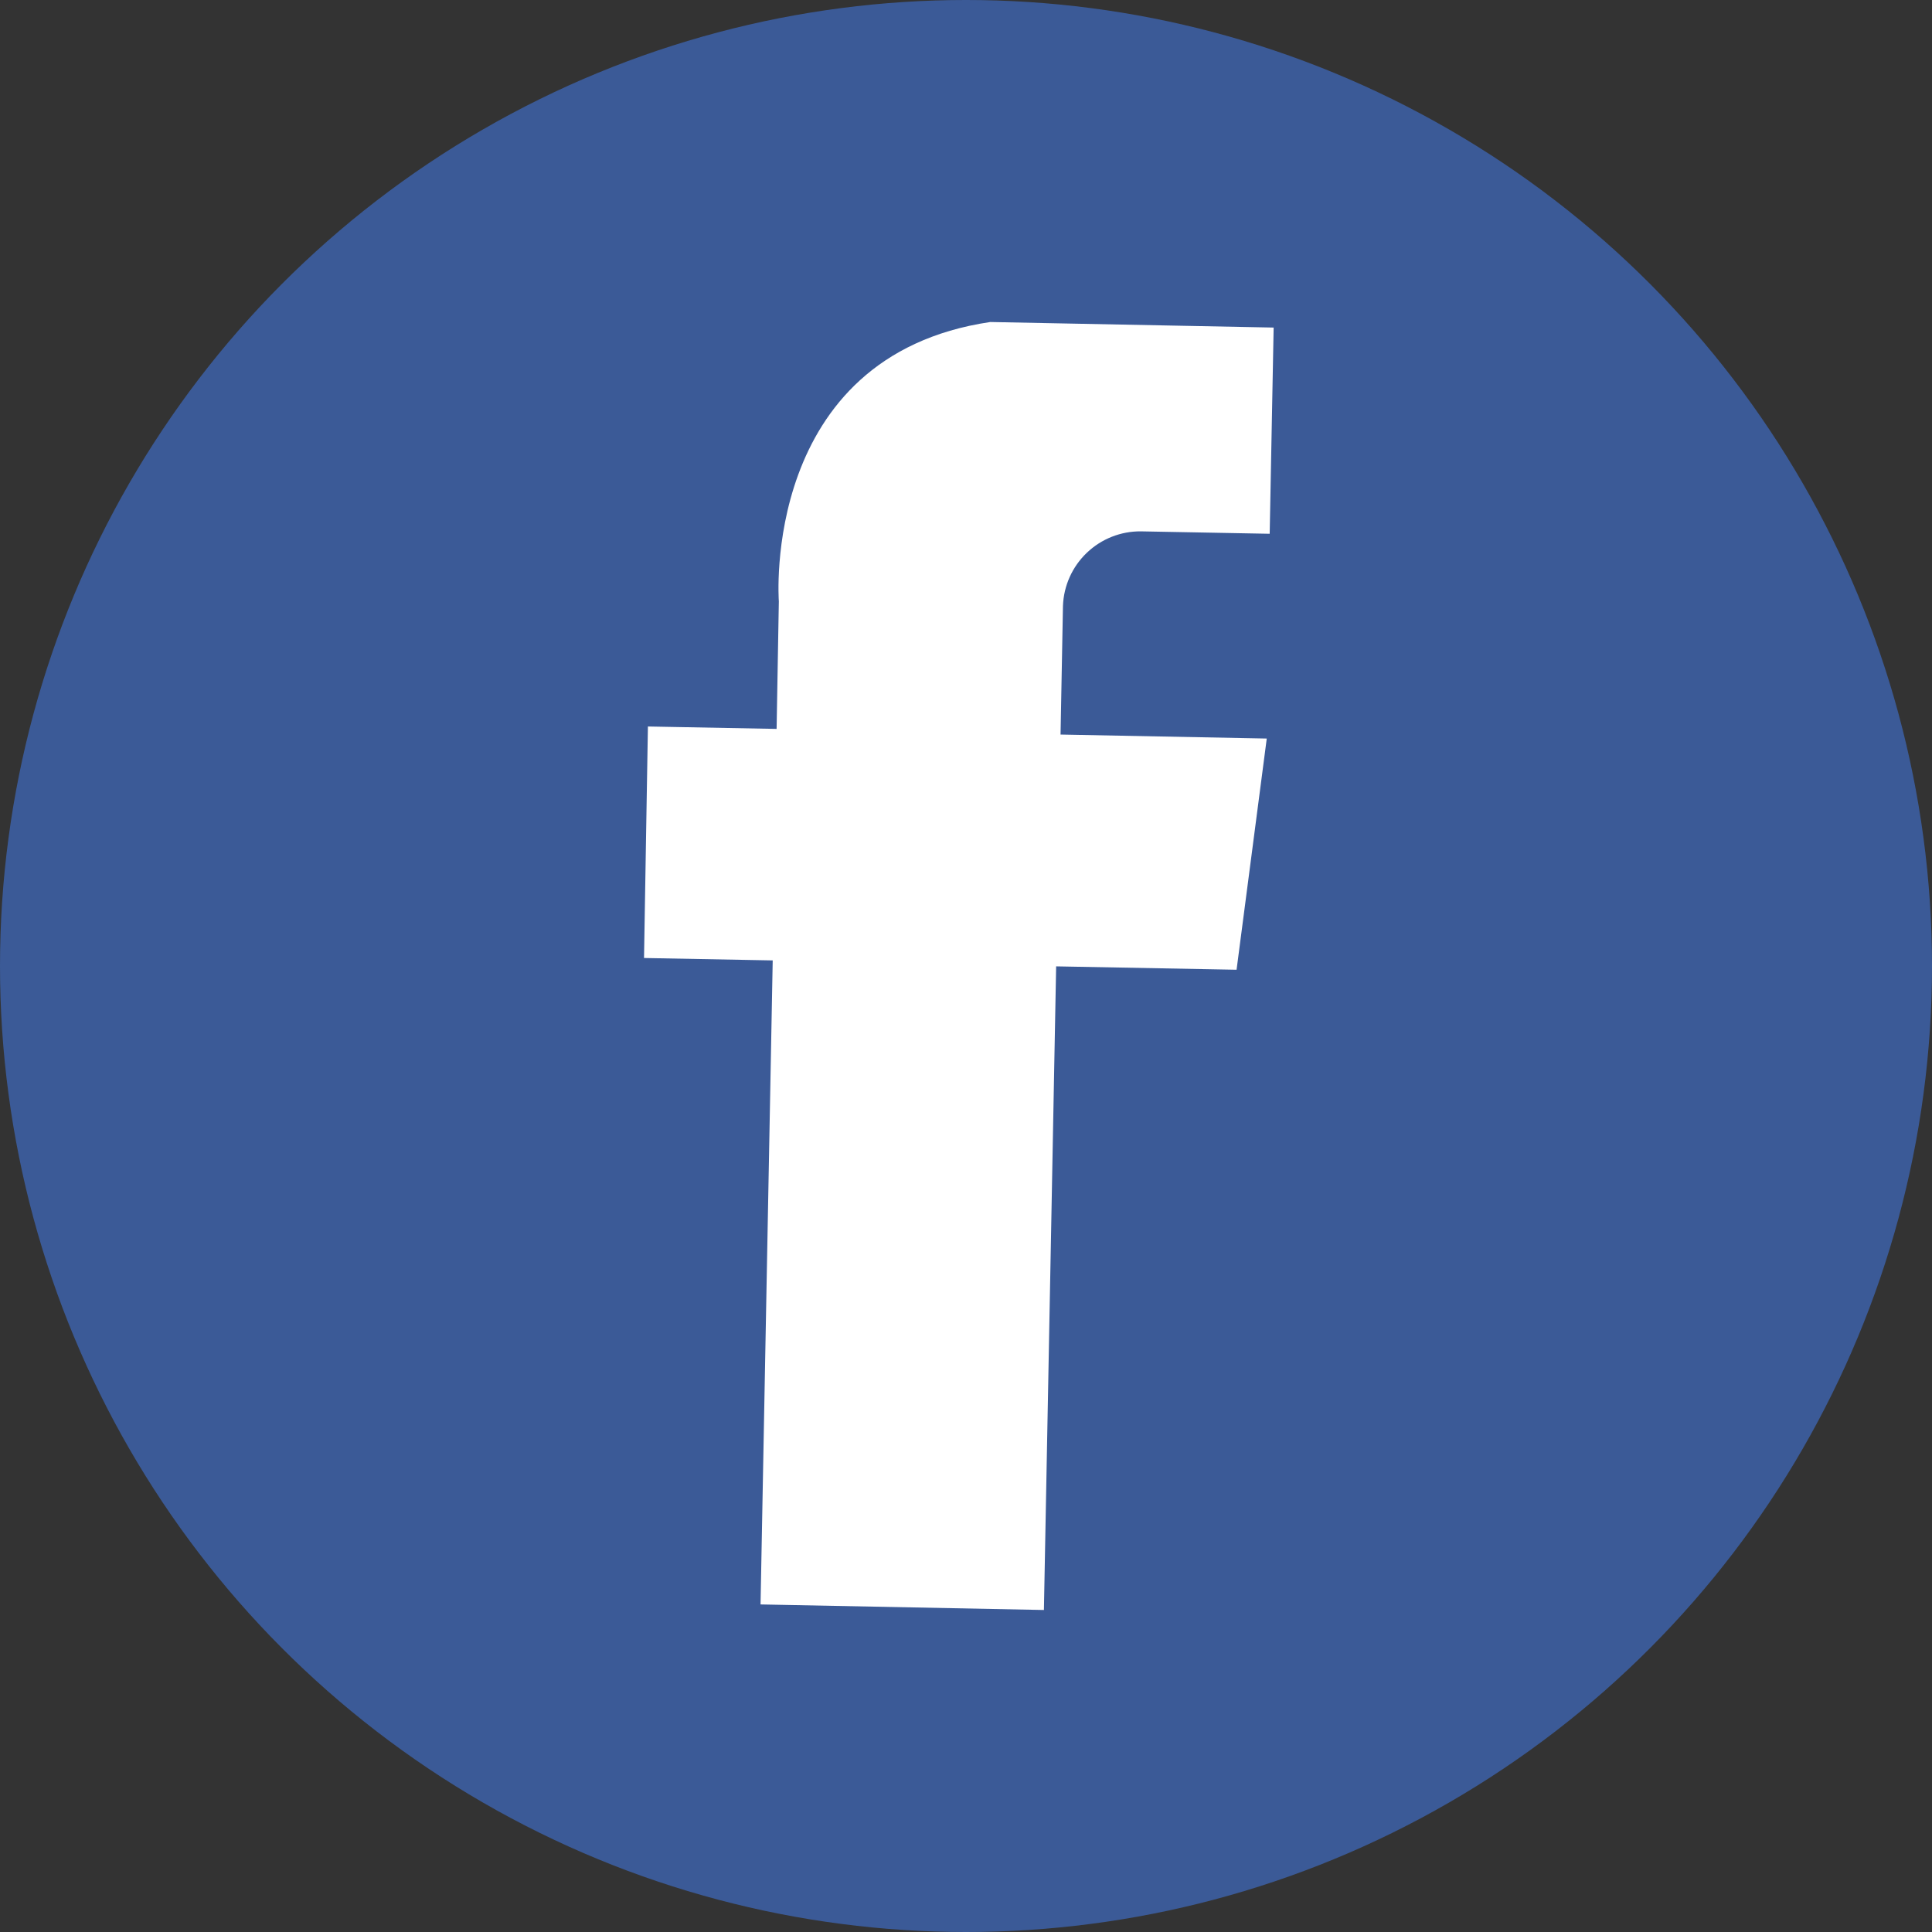 <svg width="64" height="64" viewBox="0 0 64 64" fill="none" xmlns="http://www.w3.org/2000/svg">
<rect x="0" y="0" width="64" height="64" fill="#333333" stroke="none"/>
<circle cx="32" cy="32" r="32" fill="#3B5A97"/>
<path d="M35.212 20.07L35.132 24.333L41.963 24.465L40.963 32.124L34.986 32.012L34.581 53.333L25.194 53.149L25.597 31.815L21.334 31.735L21.463 24.066L25.726 24.146L25.8 19.921C25.8 19.921 25.184 11.797 32.804 10.667L42.191 10.851L42.06 17.682L37.797 17.602C37.129 17.595 36.486 17.85 36.003 18.311C35.52 18.772 35.236 19.403 35.212 20.07Z" fill="white"/>
</svg>
